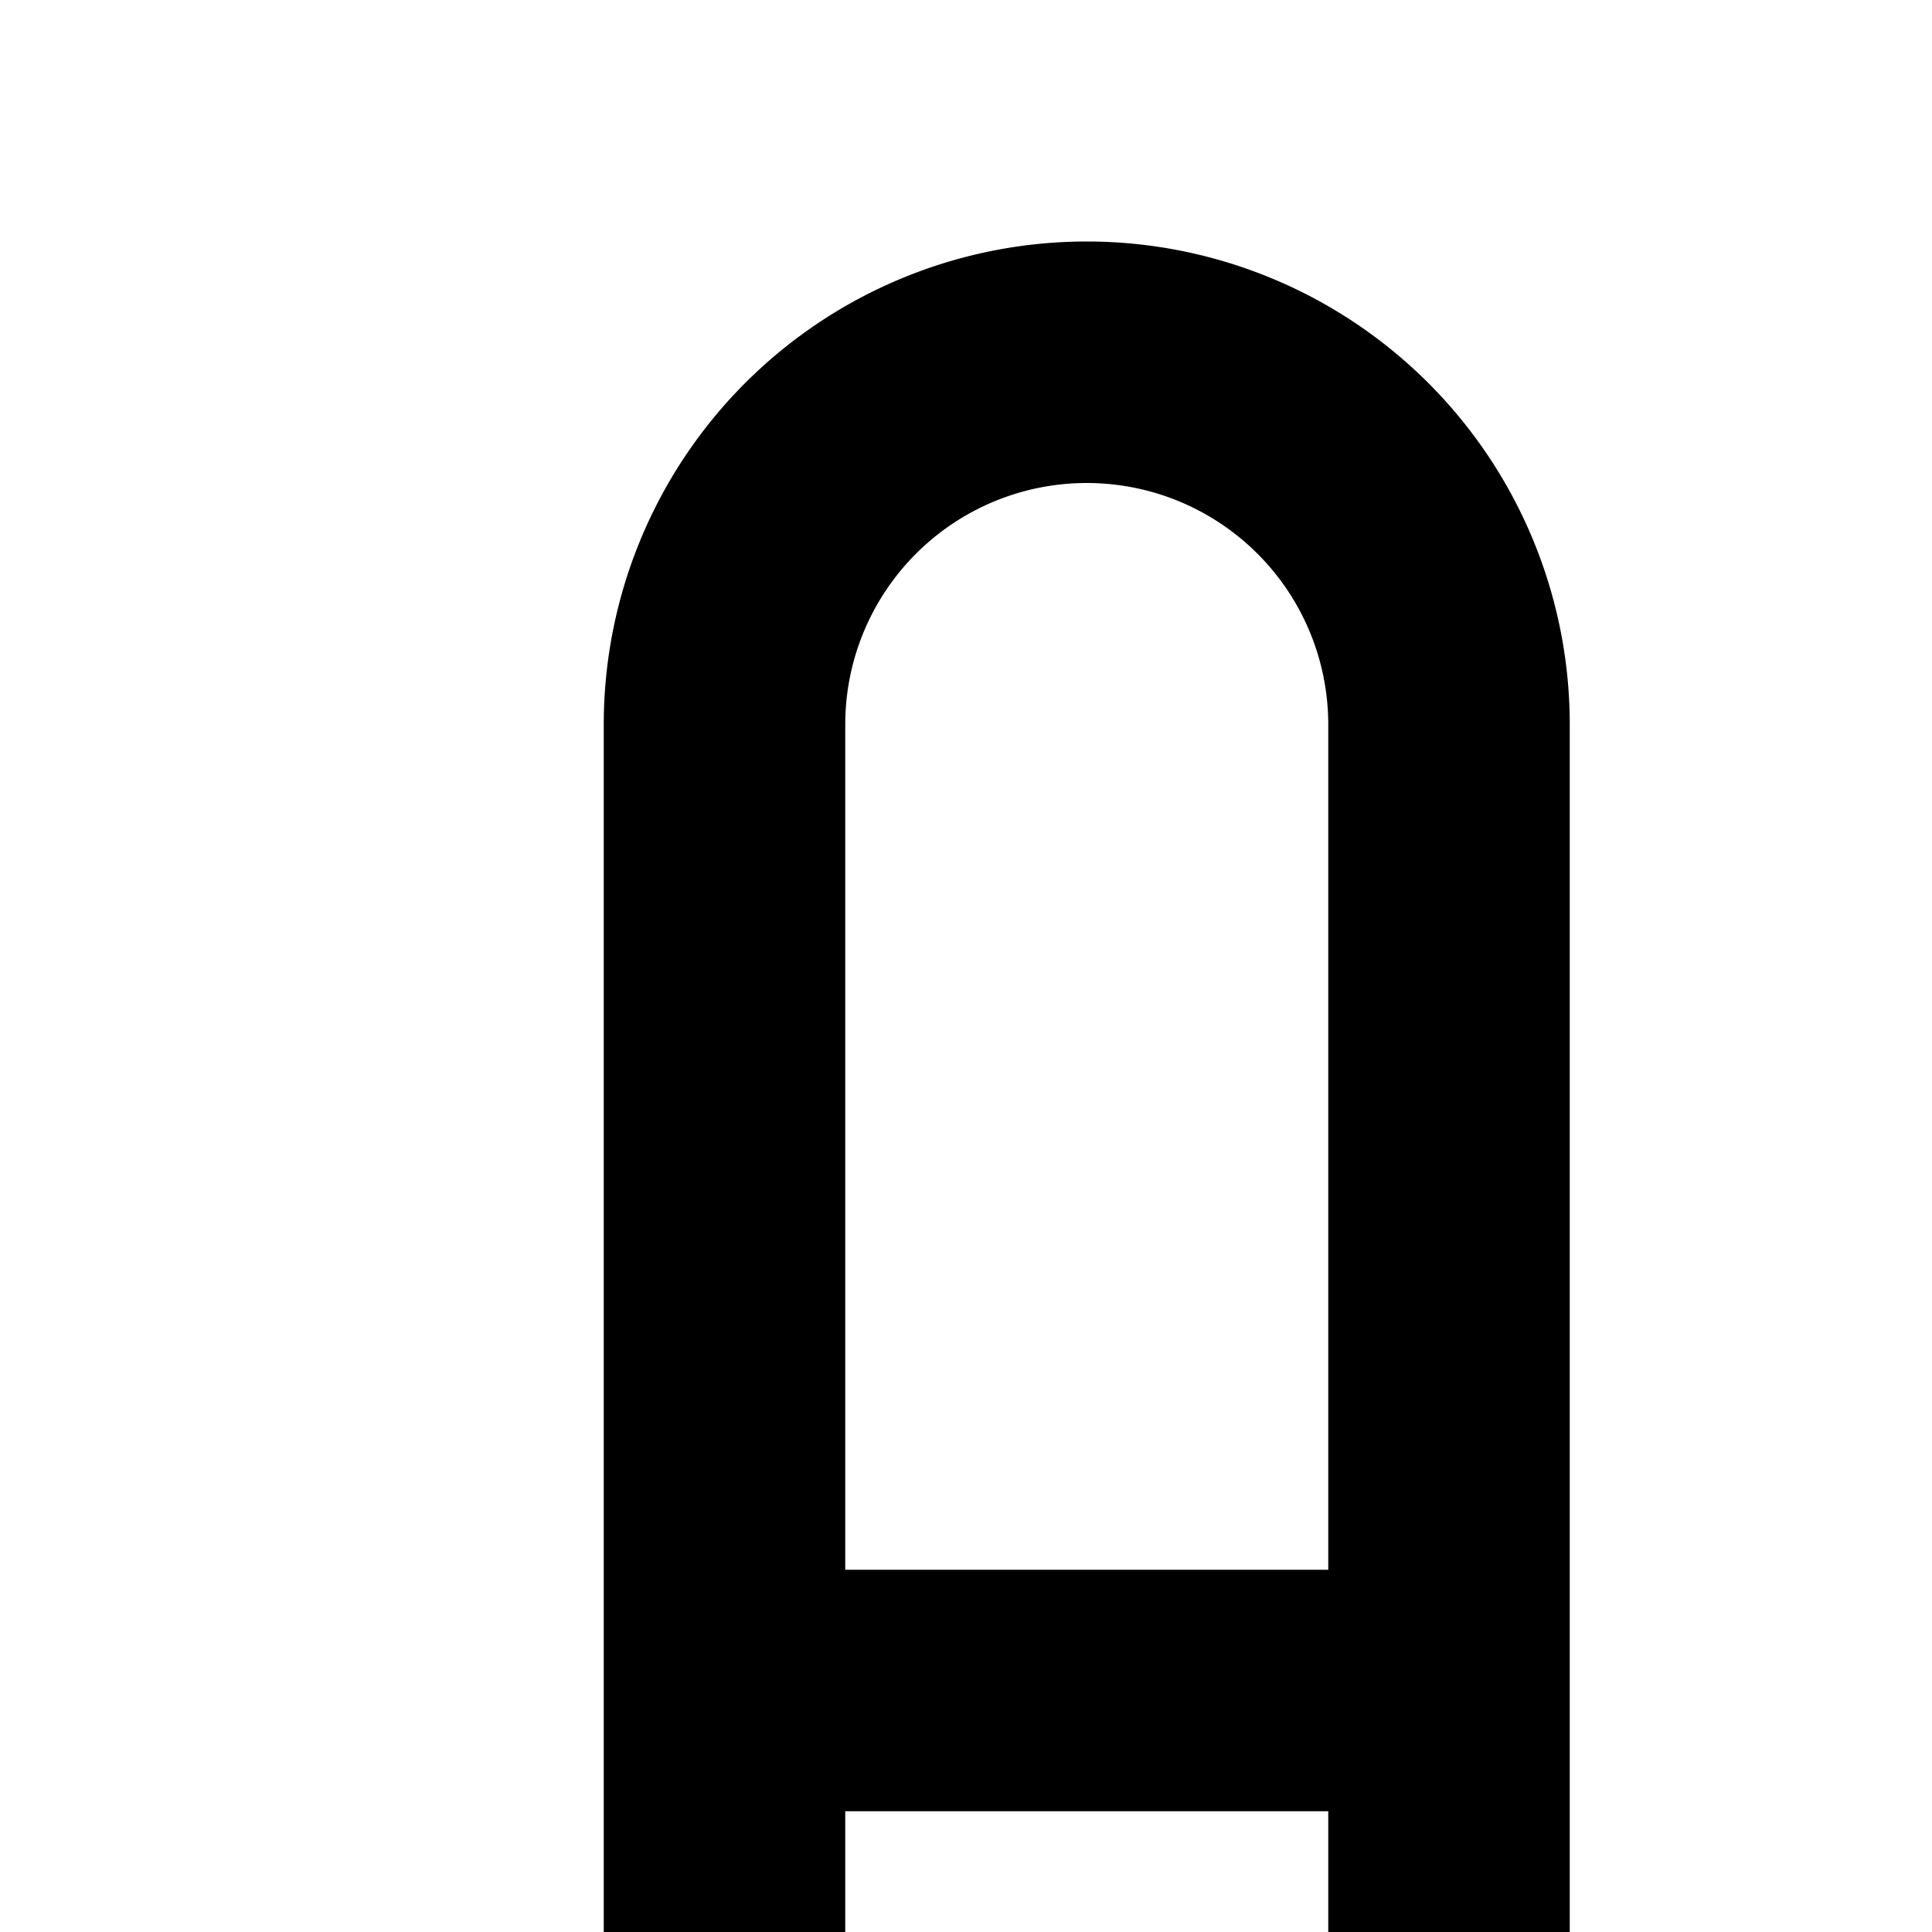 <svg xmlns="http://www.w3.org/2000/svg" viewBox="0 0 16 16"><path d="M13 17.26V6A4 4 0 005 6V17.26a7 7 0 108 0zM9 4a2 2 0 012 2v7H7V6A2 2 0 019 4zM9 28a5 5 0 01-2.5-9.33l.5-.28V15h4v3.39l.5.28A5 5 0 019 28zM20 4H30V6H20zM20 10H27V12H20zM20 16H30V18H20zM20 22H27V24H20z"/></svg>